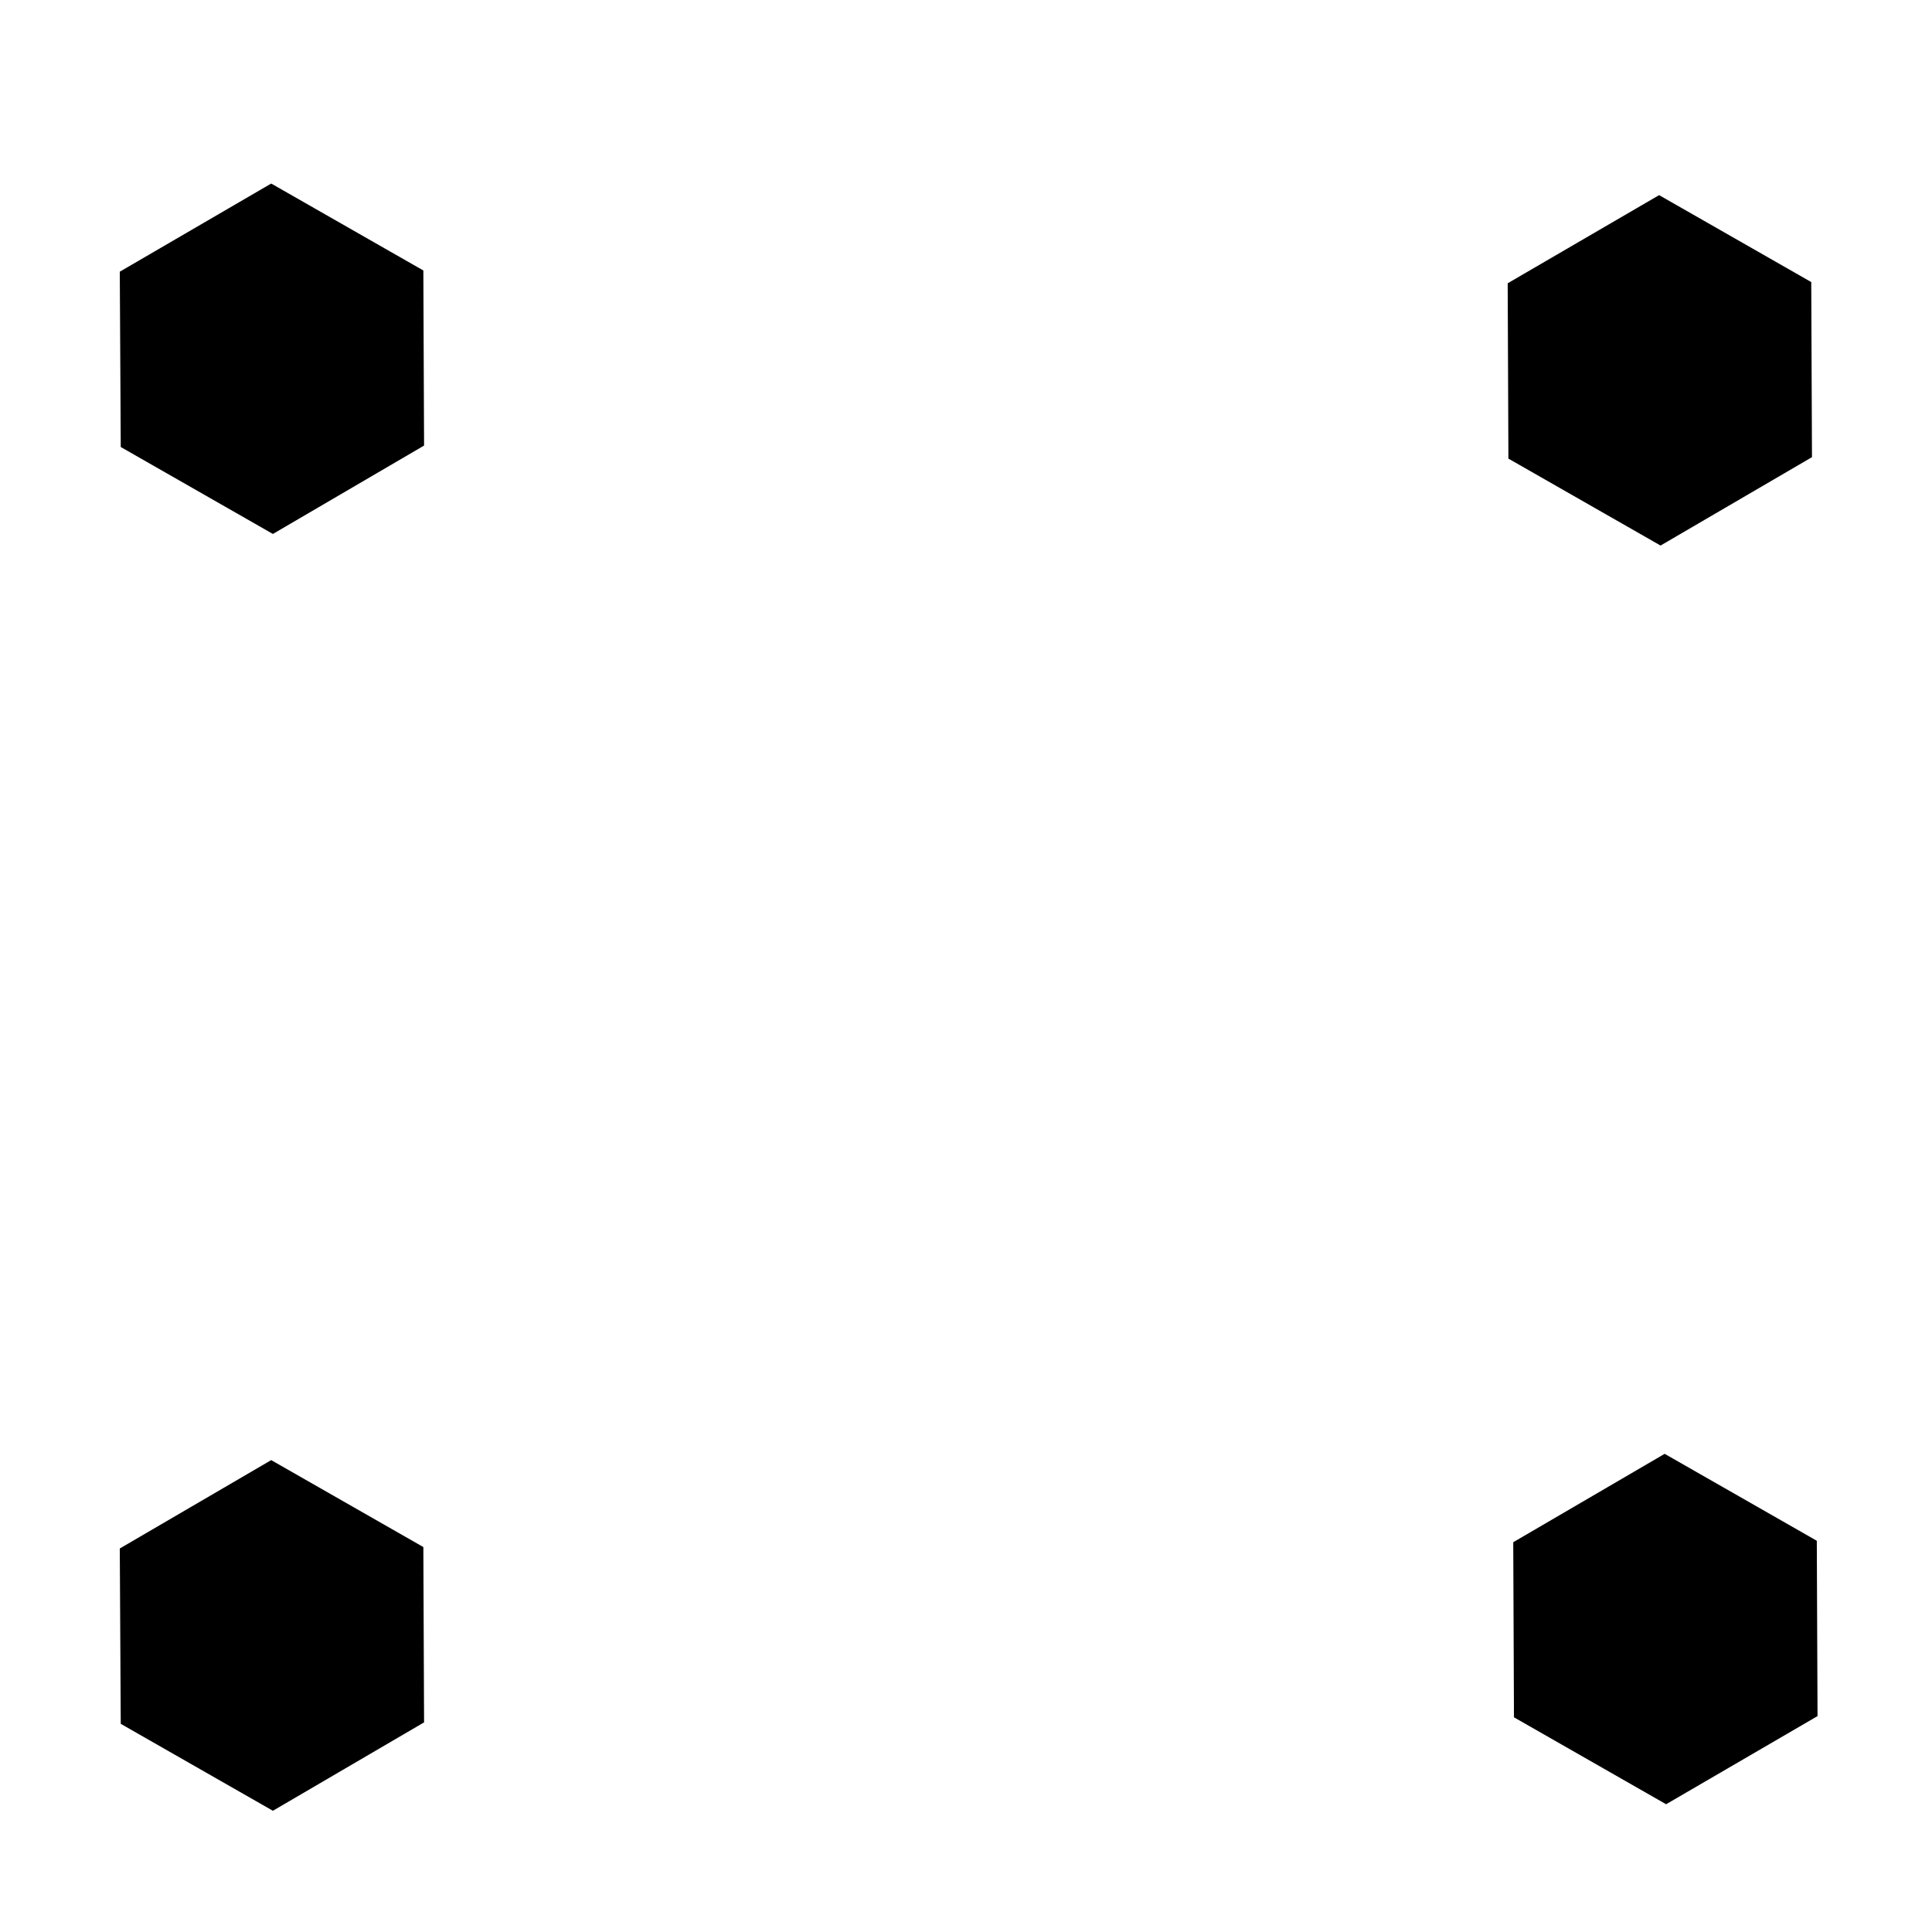<?xml version="1.0" encoding="utf-8"?>
<!-- Generator: Adobe Illustrator 23.0.1, SVG Export Plug-In . SVG Version: 6.00 Build 0)  -->
<svg version="1.1" id="Calque_1" xmlns="http://www.w3.org/2000/svg" xmlns:xlink="http://www.w3.org/1999/xlink" x="0px" y="0px"
	 viewBox="0 0 800 800" style="enable-background:new 0 0 800 800;" xml:space="preserve">
<polygon points="750.3,189.3 687.6,225.9 624.6,189.9 624.3,117.3 687,80.8 750,116.8 "/>
<polygon points="752.6,710.6 689.9,747.1 626.9,711.1 626.6,638.6 689.3,602 752.3,638 "/>
<polygon points="175.6,713.2 113,749.8 50,713.8 49.6,641.2 112.3,604.6 175.3,640.6 "/>
<polygon points="175.6,184.5 113,221.1 50,185.1 49.6,112.5 112.3,76 175.3,112 "/>
</svg>
